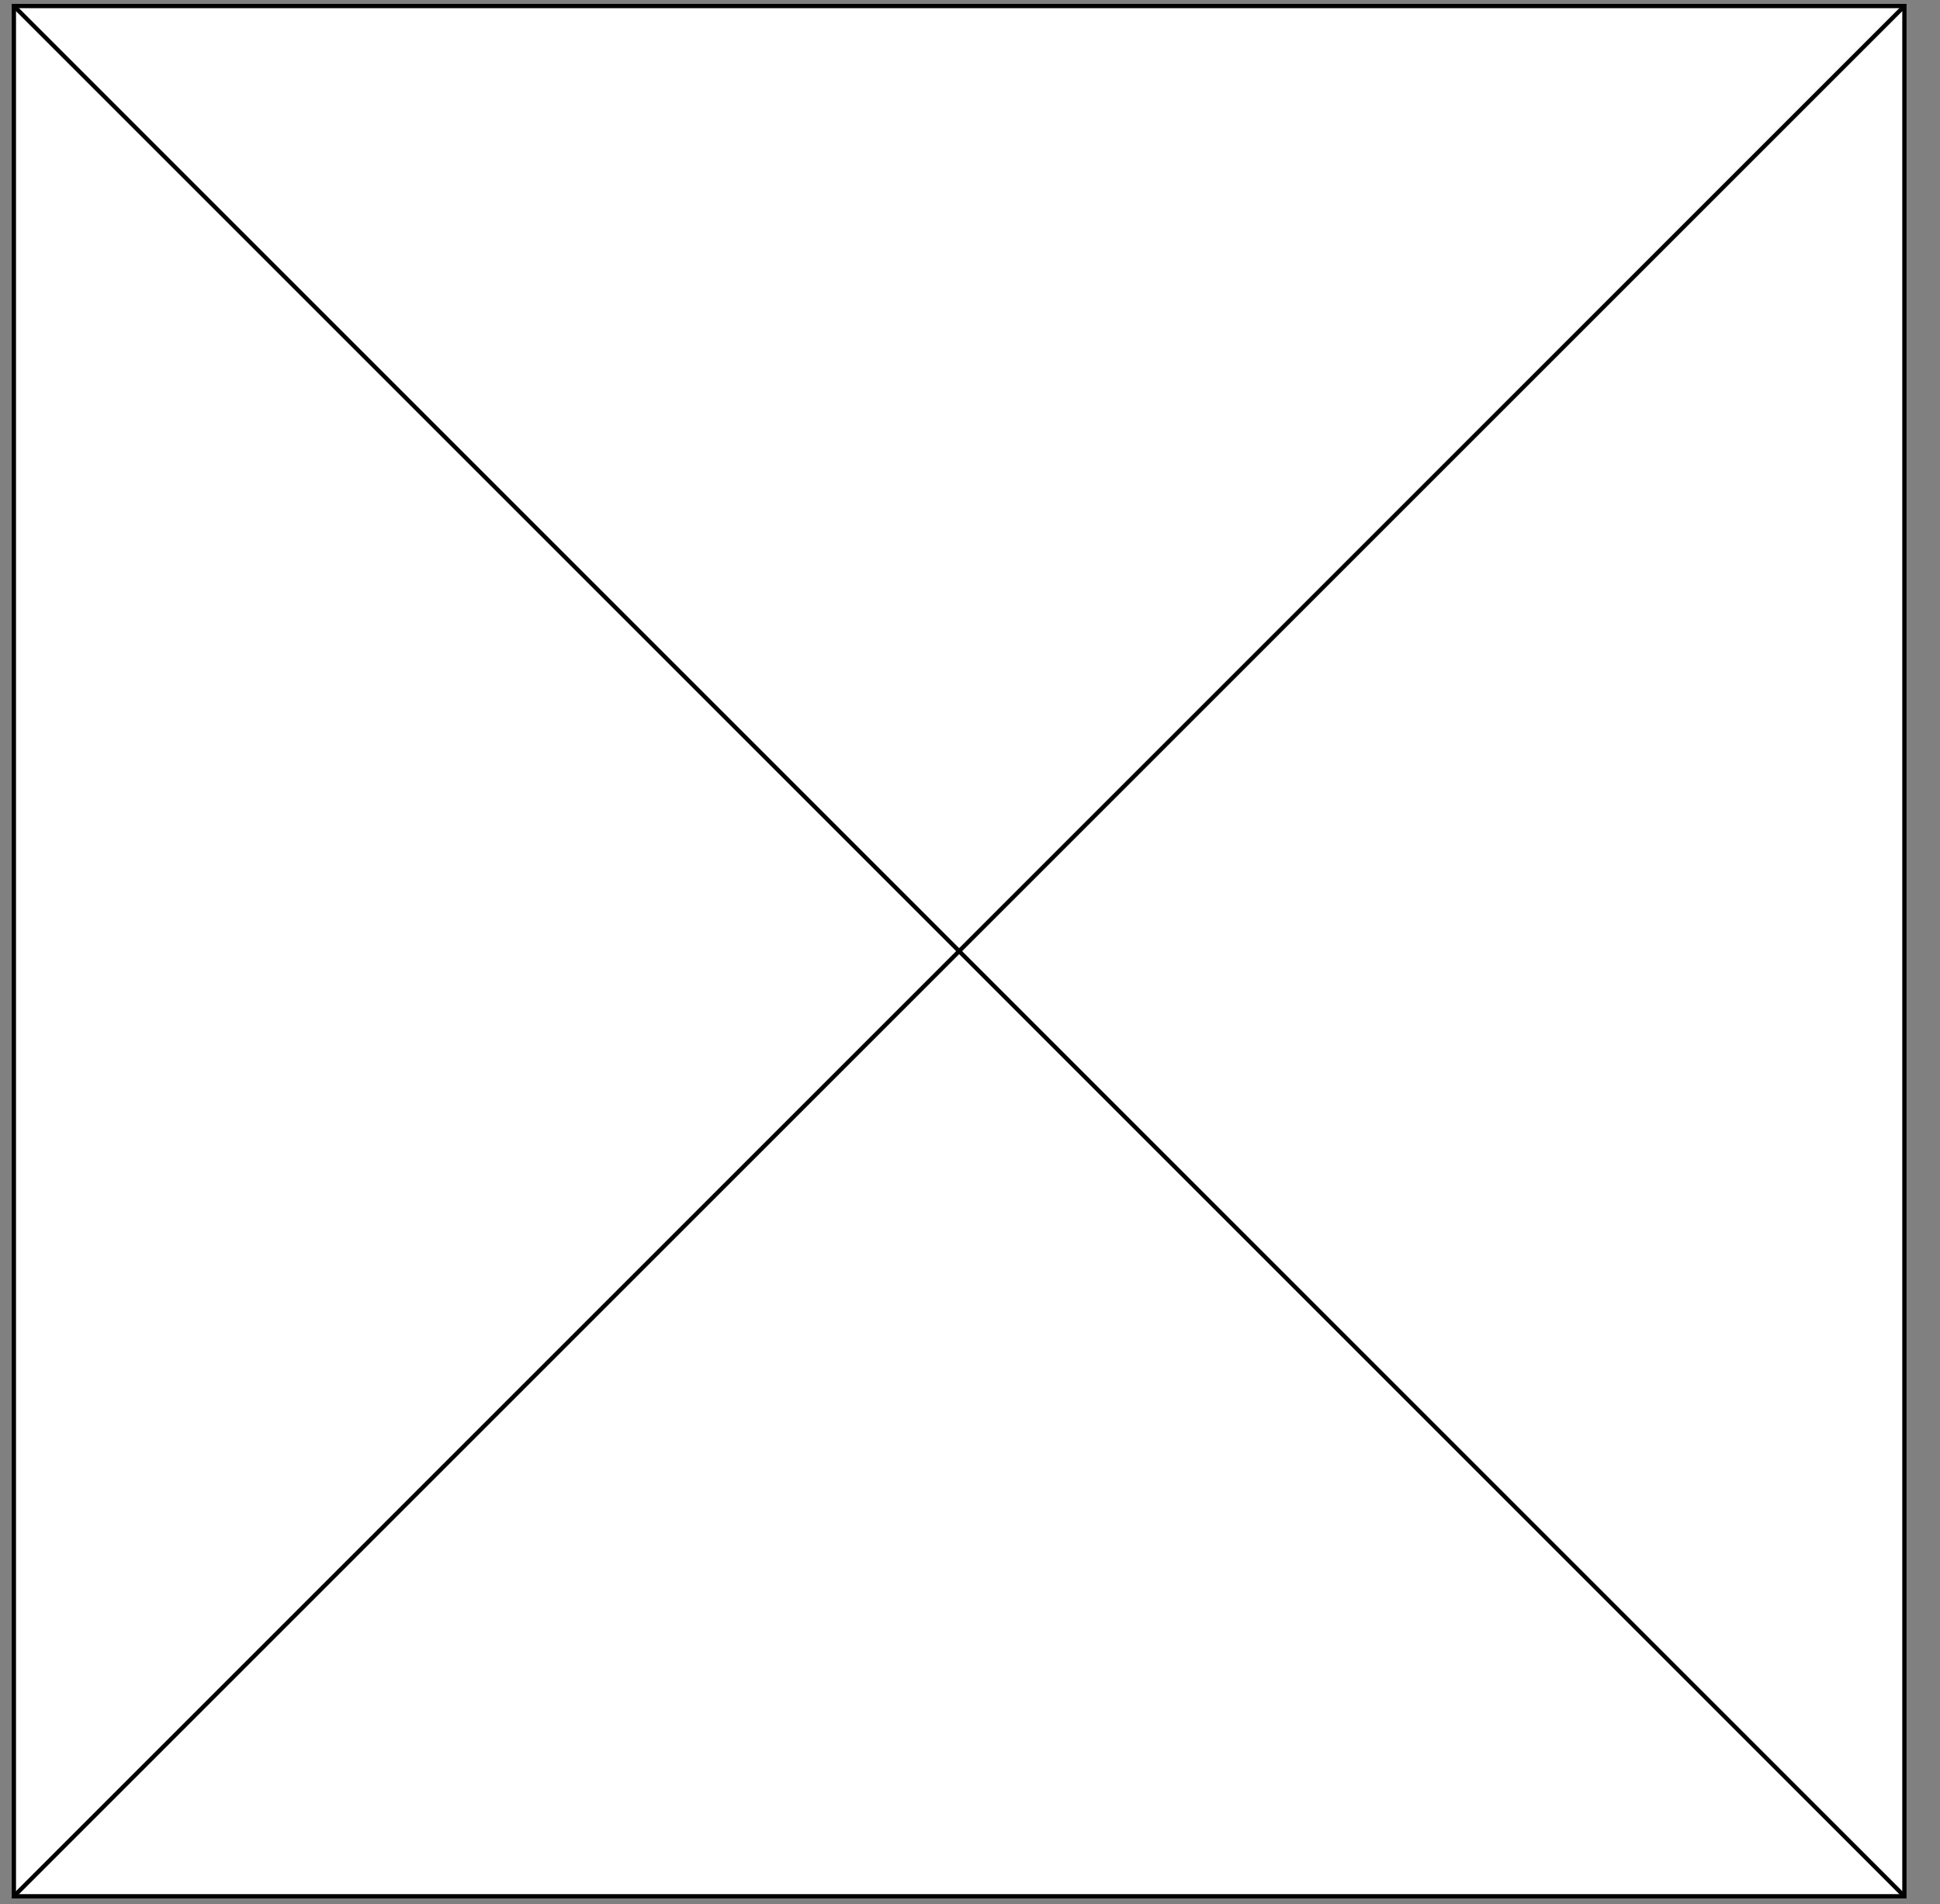 <?xml version="1.0" encoding="utf-8"?>
<!-- Generator: Adobe Illustrator 16.0.0, SVG Export Plug-In . SVG Version: 6.00 Build 0)  -->
<!DOCTYPE svg PUBLIC "-//W3C//DTD SVG 1.1//EN" "http://www.w3.org/Graphics/SVG/1.1/DTD/svg11.dtd">
<svg version="1.1" id="Layer_1" xmlns="http://www.w3.org/2000/svg" xmlns:xlink="http://www.w3.org/1999/xlink" x="0px" y="0px"
	 width="454.42px" height="446.127px" viewBox="0 0 454.42 446.127" enable-background="new 0 0 454.42 446.127"
	 xml:space="preserve">
<rect x="0" y="0" width="454.42" height="446.127" fill="#808080" stroke="none"/>
<rect x="3.25" y="1.415" fill="#FFFFFF" stroke="#000000" stroke-miterlimit="10" width="442.833" height="442.834"/>
<line fill="none" stroke="#000000" stroke-miterlimit="10" x1="3.25" y1="444.249" x2="446.083" y2="1.415"/>
<line fill="none" stroke="#000000" stroke-miterlimit="10" x1="3.25" y1="1.415" x2="446.083" y2="444.249"/>
</svg>
